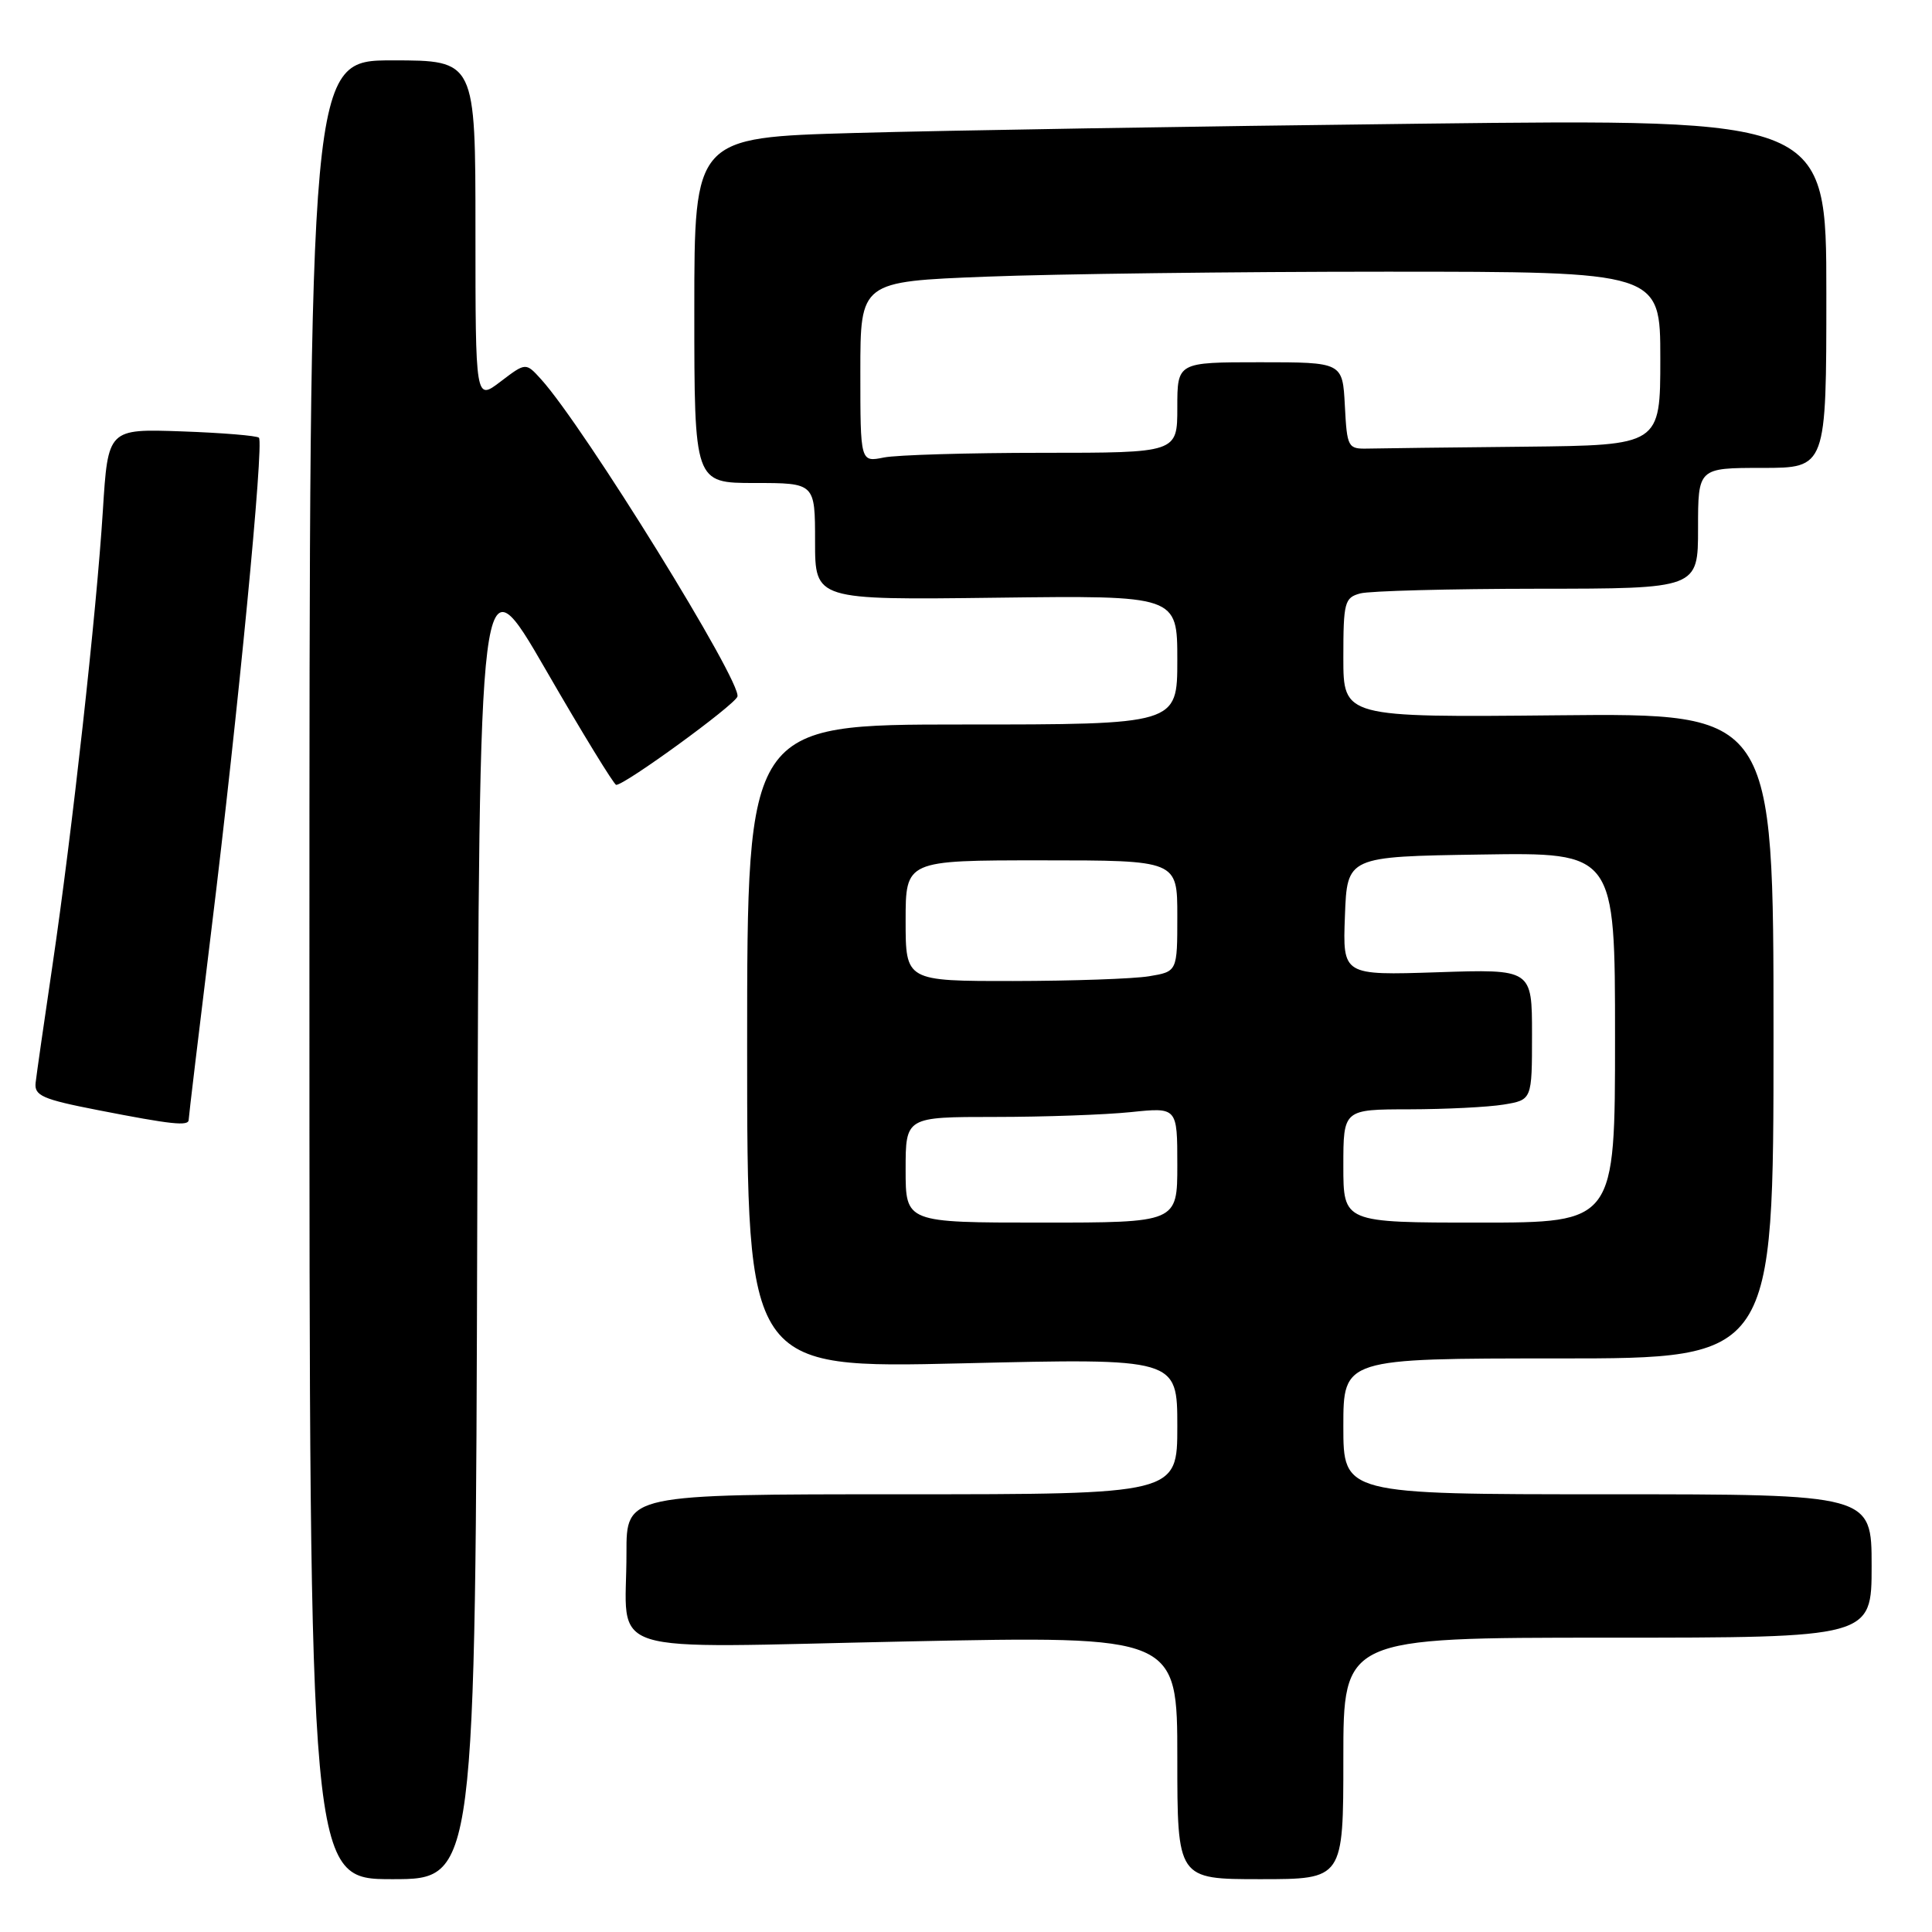 <?xml version="1.0" encoding="UTF-8" standalone="no"?>
<!DOCTYPE svg PUBLIC "-//W3C//DTD SVG 1.1//EN" "http://www.w3.org/Graphics/SVG/1.1/DTD/svg11.dtd" >
<svg xmlns="http://www.w3.org/2000/svg" xmlns:xlink="http://www.w3.org/1999/xlink" version="1.1" viewBox="0 0 256 256">
 <g >
 <path fill="currentColor"
d=" M 63.24 161.25 C 63.50 73.50 63.50 73.50 72.32 88.75 C 77.16 97.14 81.37 104.00 81.65 104.00 C 82.83 104.00 97.25 93.50 97.71 92.31 C 98.40 90.51 77.39 56.54 71.70 50.26 C 69.67 48.02 69.67 48.02 66.33 50.56 C 63.00 53.10 63.00 53.10 63.00 30.55 C 63.00 8.00 63.00 8.00 52.00 8.00 C 41.00 8.00 41.00 8.00 41.00 128.50 C 41.00 249.00 41.00 249.00 51.99 249.00 C 62.99 249.00 62.99 249.00 63.24 161.25 Z  M 178.00 233.00 C 178.00 217.00 178.00 217.00 213.00 217.00 C 248.00 217.00 248.00 217.00 248.00 207.50 C 248.00 198.00 248.00 198.00 213.00 198.00 C 178.00 198.00 178.00 198.00 178.00 189.00 C 178.00 180.00 178.00 180.00 206.50 180.00 C 235.00 180.00 235.00 180.00 235.00 137.25 C 235.00 94.50 235.00 94.50 206.50 94.78 C 178.00 95.06 178.00 95.06 178.00 87.15 C 178.00 79.79 178.16 79.19 180.25 78.63 C 181.49 78.30 192.06 78.02 203.75 78.01 C 225.00 78.00 225.00 78.00 225.00 70.00 C 225.00 62.00 225.00 62.00 233.50 62.00 C 242.00 62.00 242.00 62.00 242.00 38.88 C 242.00 15.76 242.00 15.76 188.25 16.39 C 158.69 16.73 124.94 17.29 113.25 17.62 C 92.00 18.22 92.00 18.22 92.00 41.11 C 92.00 64.00 92.00 64.00 100.00 64.00 C 108.00 64.00 108.00 64.00 108.00 71.75 C 108.00 79.50 108.00 79.50 132.00 79.20 C 156.00 78.90 156.00 78.90 156.00 87.45 C 156.00 96.00 156.00 96.00 127.50 96.00 C 99.00 96.00 99.00 96.00 99.00 138.66 C 99.00 181.32 99.00 181.32 127.50 180.65 C 156.00 179.97 156.00 179.97 156.00 188.99 C 156.00 198.00 156.00 198.00 119.50 198.00 C 83.00 198.00 83.00 198.00 83.01 205.75 C 83.04 219.68 78.83 218.35 120.15 217.50 C 156.00 216.76 156.00 216.76 156.00 232.88 C 156.00 249.00 156.00 249.00 167.00 249.00 C 178.00 249.00 178.00 249.00 178.00 233.00 Z  M 25.00 148.38 C 25.00 148.04 26.36 136.68 28.02 123.13 C 31.54 94.46 34.99 58.72 34.31 58.00 C 34.05 57.73 29.44 57.35 24.07 57.16 C 14.31 56.82 14.31 56.82 13.63 67.66 C 12.78 81.23 9.56 110.26 6.94 128.00 C 5.84 135.43 4.84 142.39 4.72 143.47 C 4.53 145.18 5.61 145.66 13.00 147.10 C 22.77 149.01 25.00 149.25 25.00 148.38 Z  M 120.00 155.00 C 120.00 148.00 120.00 148.00 131.85 148.00 C 138.37 148.00 146.47 147.71 149.85 147.36 C 156.00 146.72 156.00 146.72 156.00 154.36 C 156.00 162.00 156.00 162.00 138.00 162.00 C 120.00 162.00 120.00 162.00 120.00 155.00 Z  M 178.00 154.50 C 178.00 147.00 178.00 147.00 186.75 146.99 C 191.56 146.98 197.19 146.70 199.25 146.36 C 203.00 145.74 203.00 145.74 203.00 137.07 C 203.00 128.41 203.00 128.41 190.46 128.83 C 177.91 129.24 177.91 129.24 178.21 121.37 C 178.50 113.50 178.50 113.50 196.25 113.23 C 214.00 112.95 214.00 112.95 214.00 137.48 C 214.00 162.00 214.00 162.00 196.00 162.00 C 178.00 162.00 178.00 162.00 178.00 154.50 Z  M 120.00 122.00 C 120.00 114.00 120.00 114.00 138.00 114.00 C 156.00 114.00 156.00 114.00 156.00 121.37 C 156.00 128.74 156.00 128.74 152.25 129.36 C 150.19 129.70 142.09 129.98 134.25 129.99 C 120.00 130.00 120.00 130.00 120.00 122.00 Z  M 114.00 49.28 C 114.00 37.31 114.00 37.31 130.66 36.66 C 139.82 36.30 163.67 36.00 183.66 36.00 C 220.00 36.00 220.00 36.00 220.00 47.50 C 220.00 59.00 220.00 59.00 202.00 59.19 C 192.10 59.29 182.76 59.40 181.25 59.44 C 178.60 59.50 178.49 59.30 178.20 53.75 C 177.90 48.00 177.90 48.00 166.95 48.00 C 156.00 48.00 156.00 48.00 156.00 54.00 C 156.00 60.00 156.00 60.00 138.12 60.00 C 128.29 60.00 118.84 60.28 117.12 60.62 C 114.00 61.25 114.00 61.25 114.00 49.28 Z "/>
</g>
</svg>